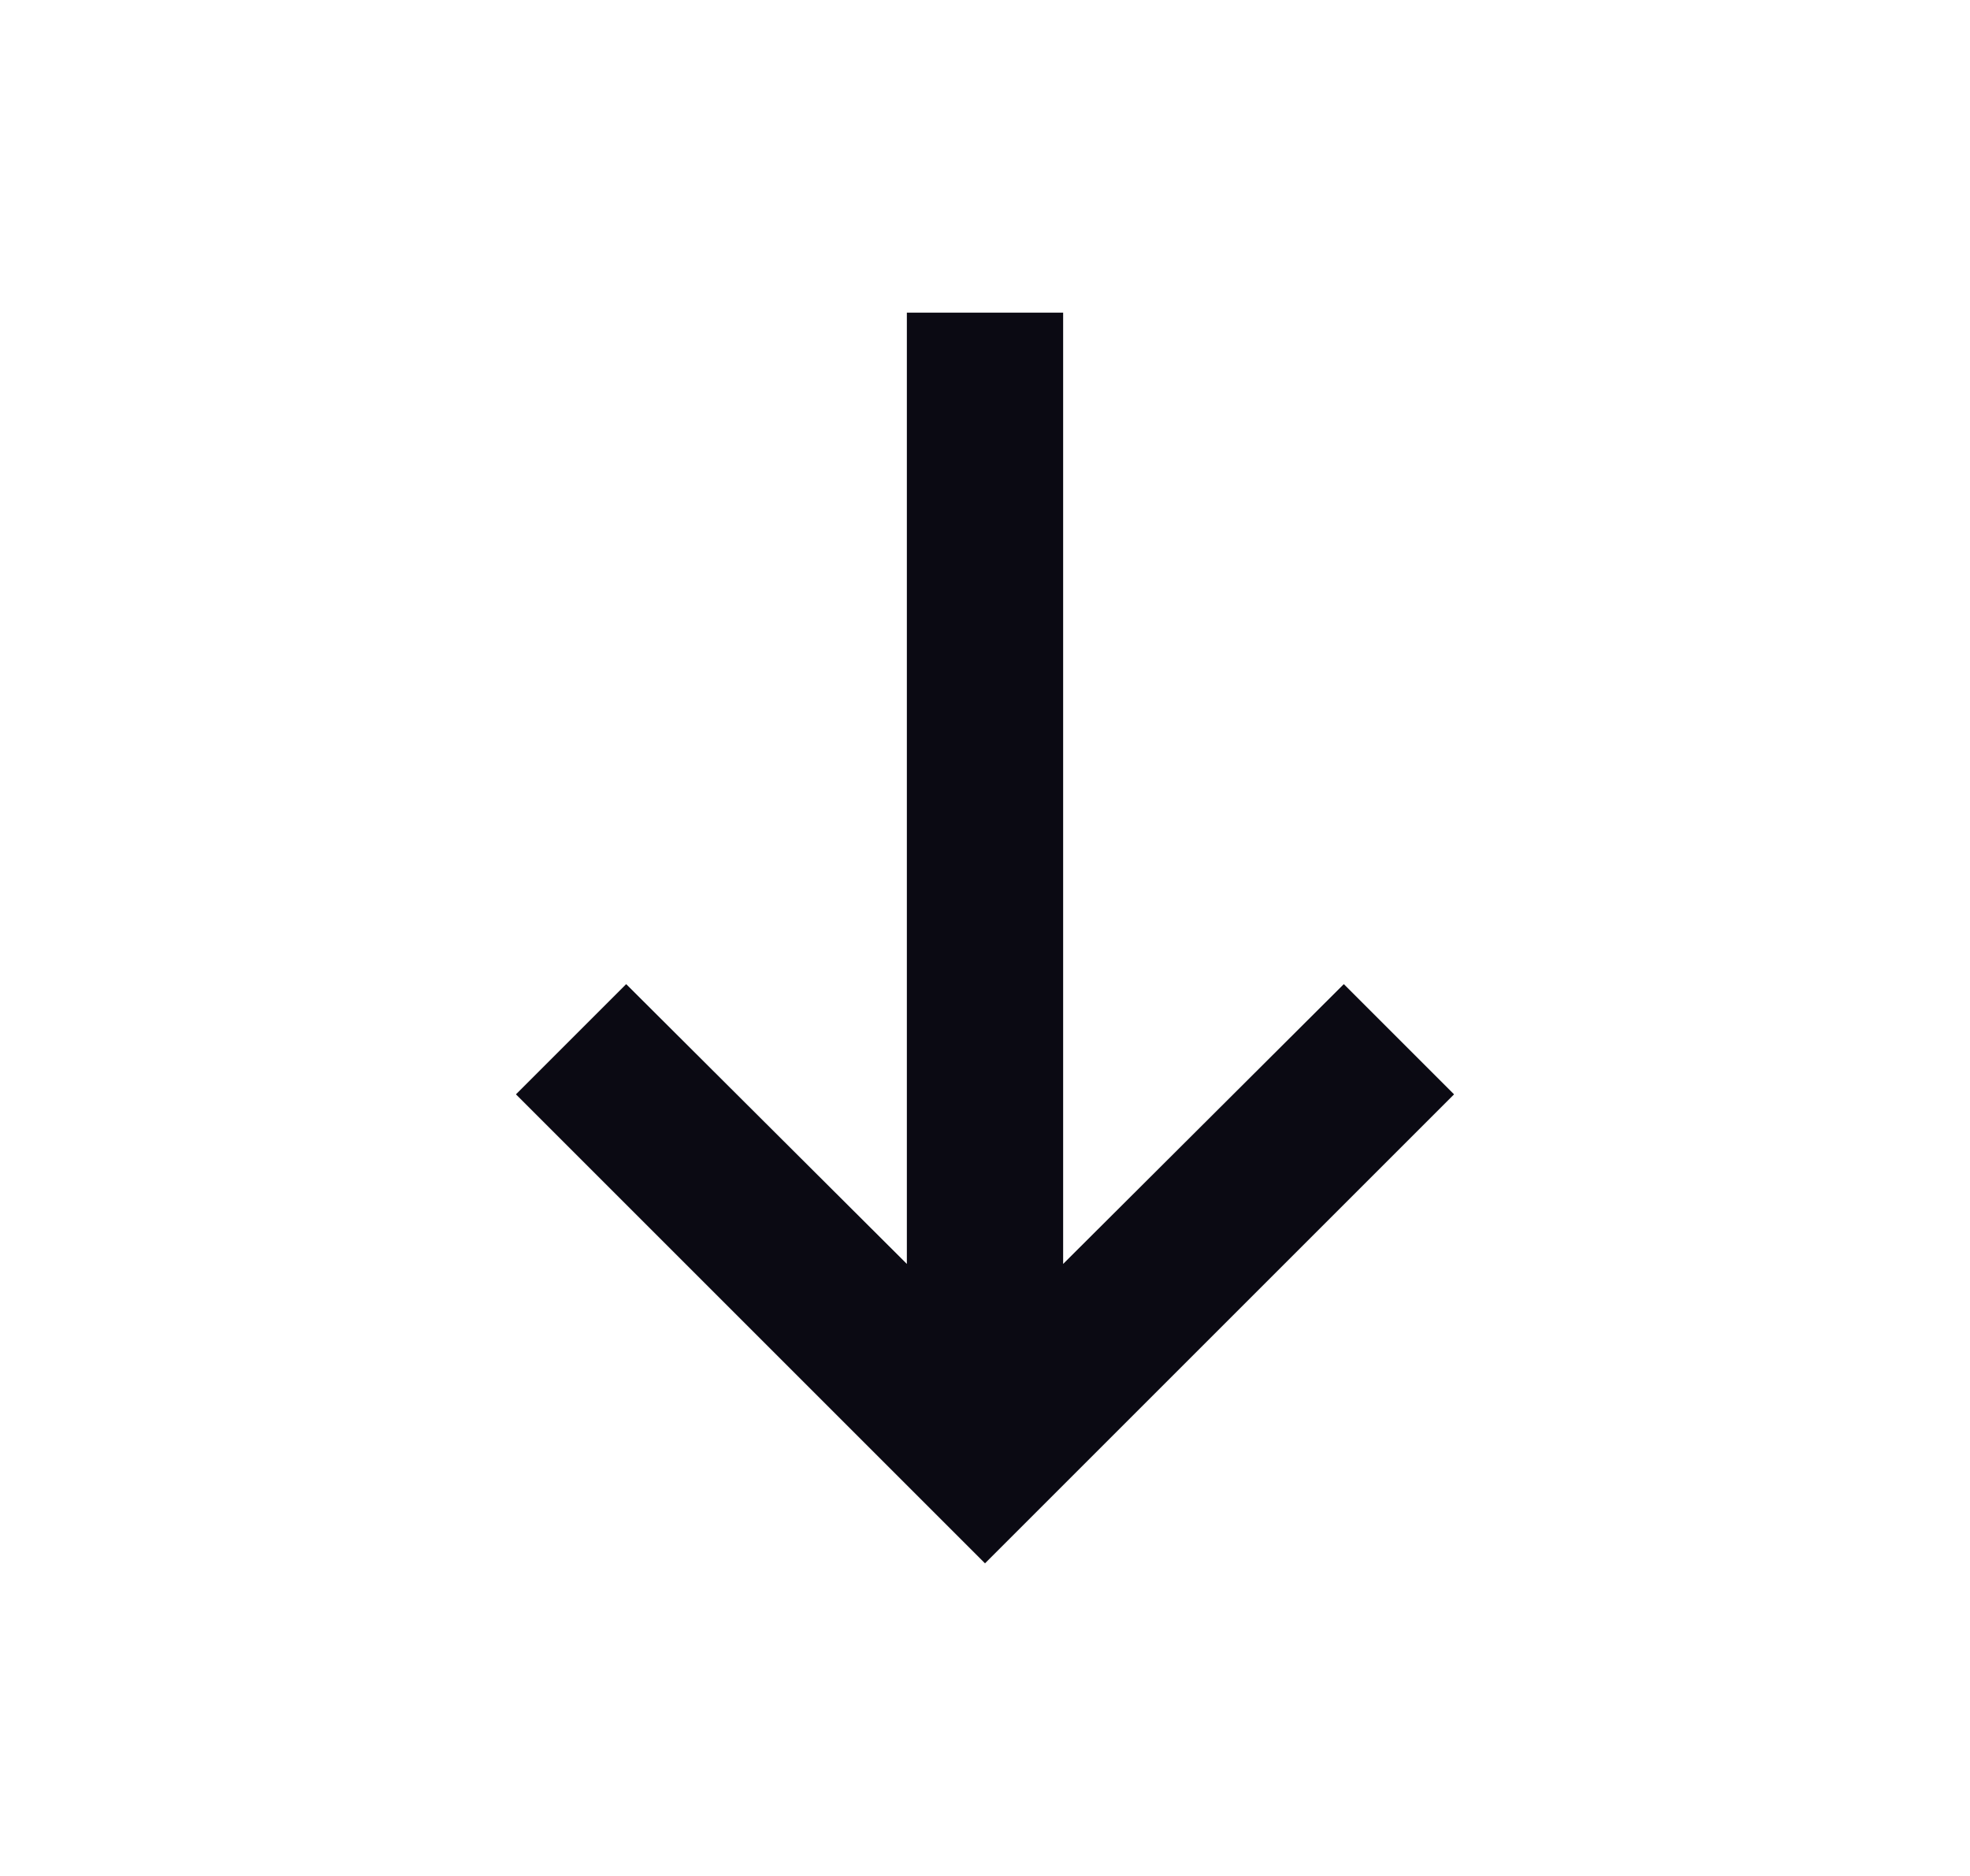 <svg width="21" height="20" viewBox="0 0 21 20" fill="none" xmlns="http://www.w3.org/2000/svg">
<path d="M9.667 13.475L6.675 10.492L5.5 11.667L10.5 16.667L15.5 11.667L14.325 10.492L11.333 13.475V3.333H9.667V13.475Z" fill="#0B0A13"/>
</svg>
